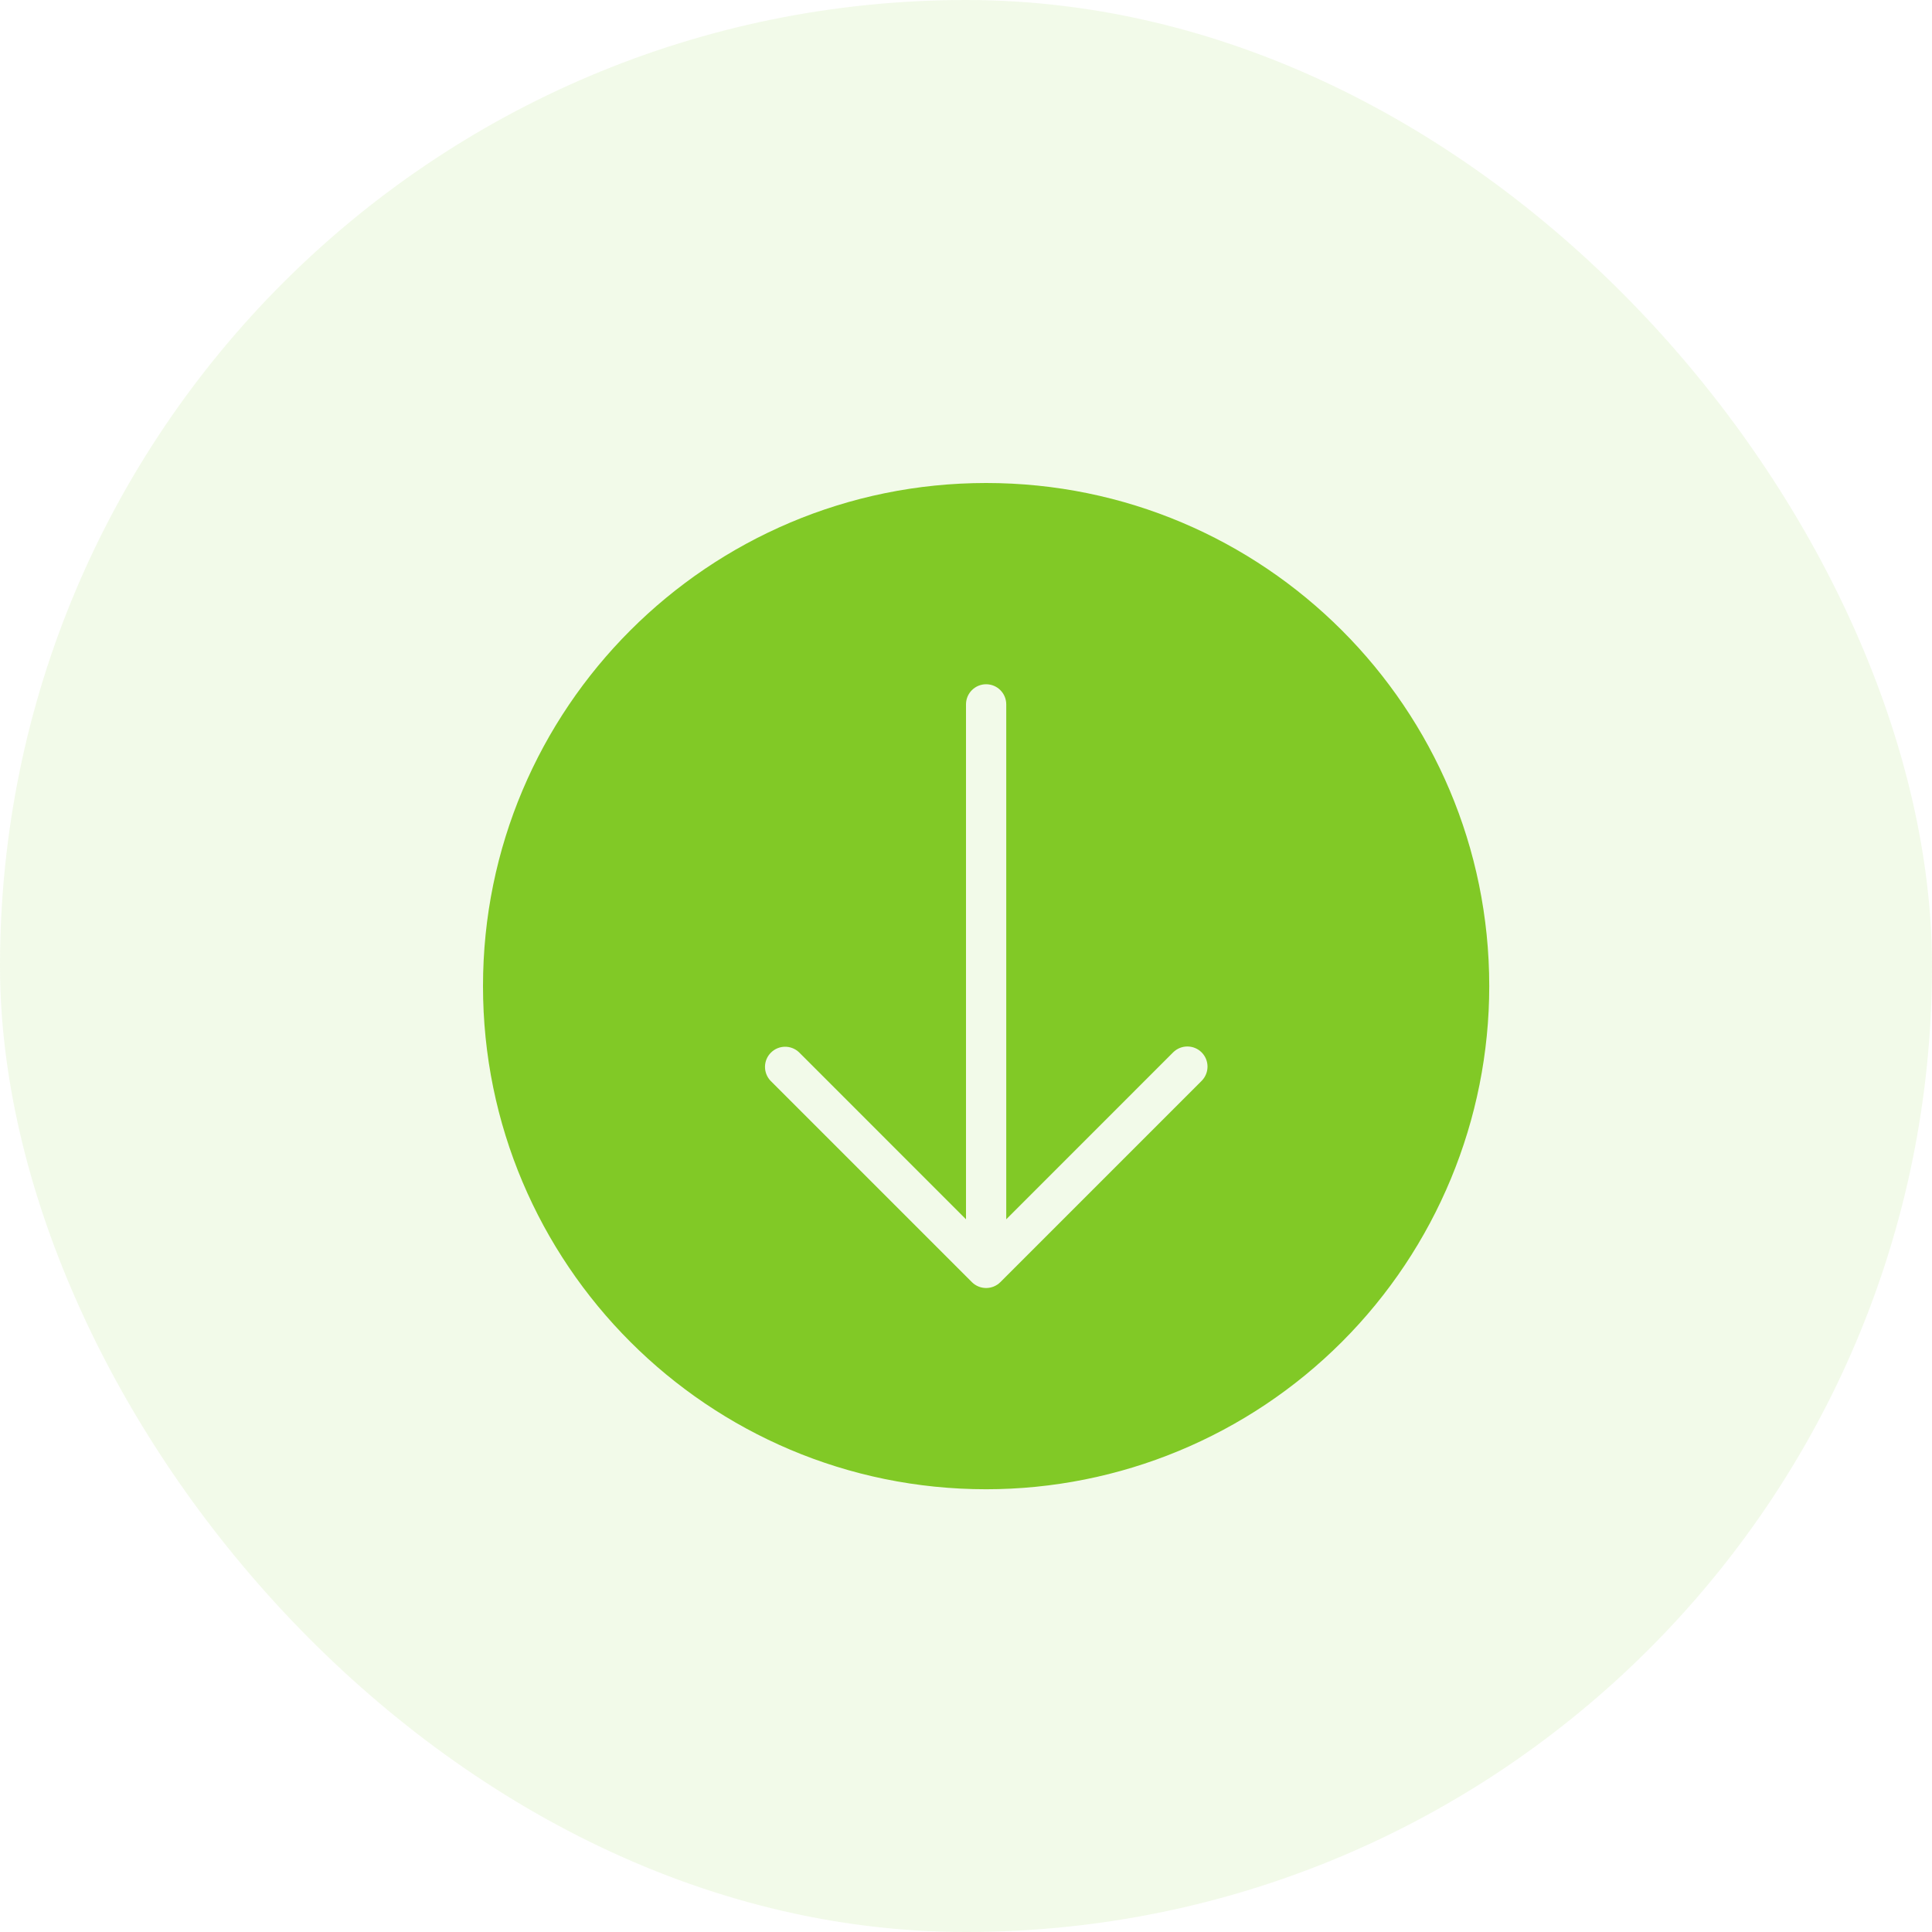 <svg xmlns="http://www.w3.org/2000/svg" width="48" height="48" viewBox="0 0 48 48">
  <g fill="#81C926" fill-rule="evenodd">
    <rect width="48" height="48" fill-opacity=".1" rx="24"/>
    <path fill-rule="nonzero" d="M12.5,0 C5.596,-4.22721094e-16 8.45442189e-16,5.596 0,12.5 C-8.45442189e-16,19.404 5.596,25 12.5,25 C19.404,25 25,19.404 25,12.5 C25,9.185 23.683,6.005 21.339,3.661 C18.995,1.317 15.815,2.02997828e-16 12.5,0 Z M17.854,10.854 C17.658,11.049 17.342,11.049 17.146,10.854 L13,6.707 L13,19.5 C13,19.776 12.776,20 12.5,20 C12.224,20 12,19.776 12,19.5 L12,6.707 L7.854,10.854 C7.657,11.043 7.345,11.04 7.153,10.847 C6.96,10.655 6.957,10.343 7.146,10.146 L12.146,5.146 C12.342,4.951 12.658,4.951 12.854,5.146 L17.854,10.146 C18.049,10.342 18.049,10.658 17.854,10.854 Z" transform="matrix(1 0 0 -1 12 37)"/>
  </g>
</svg>
